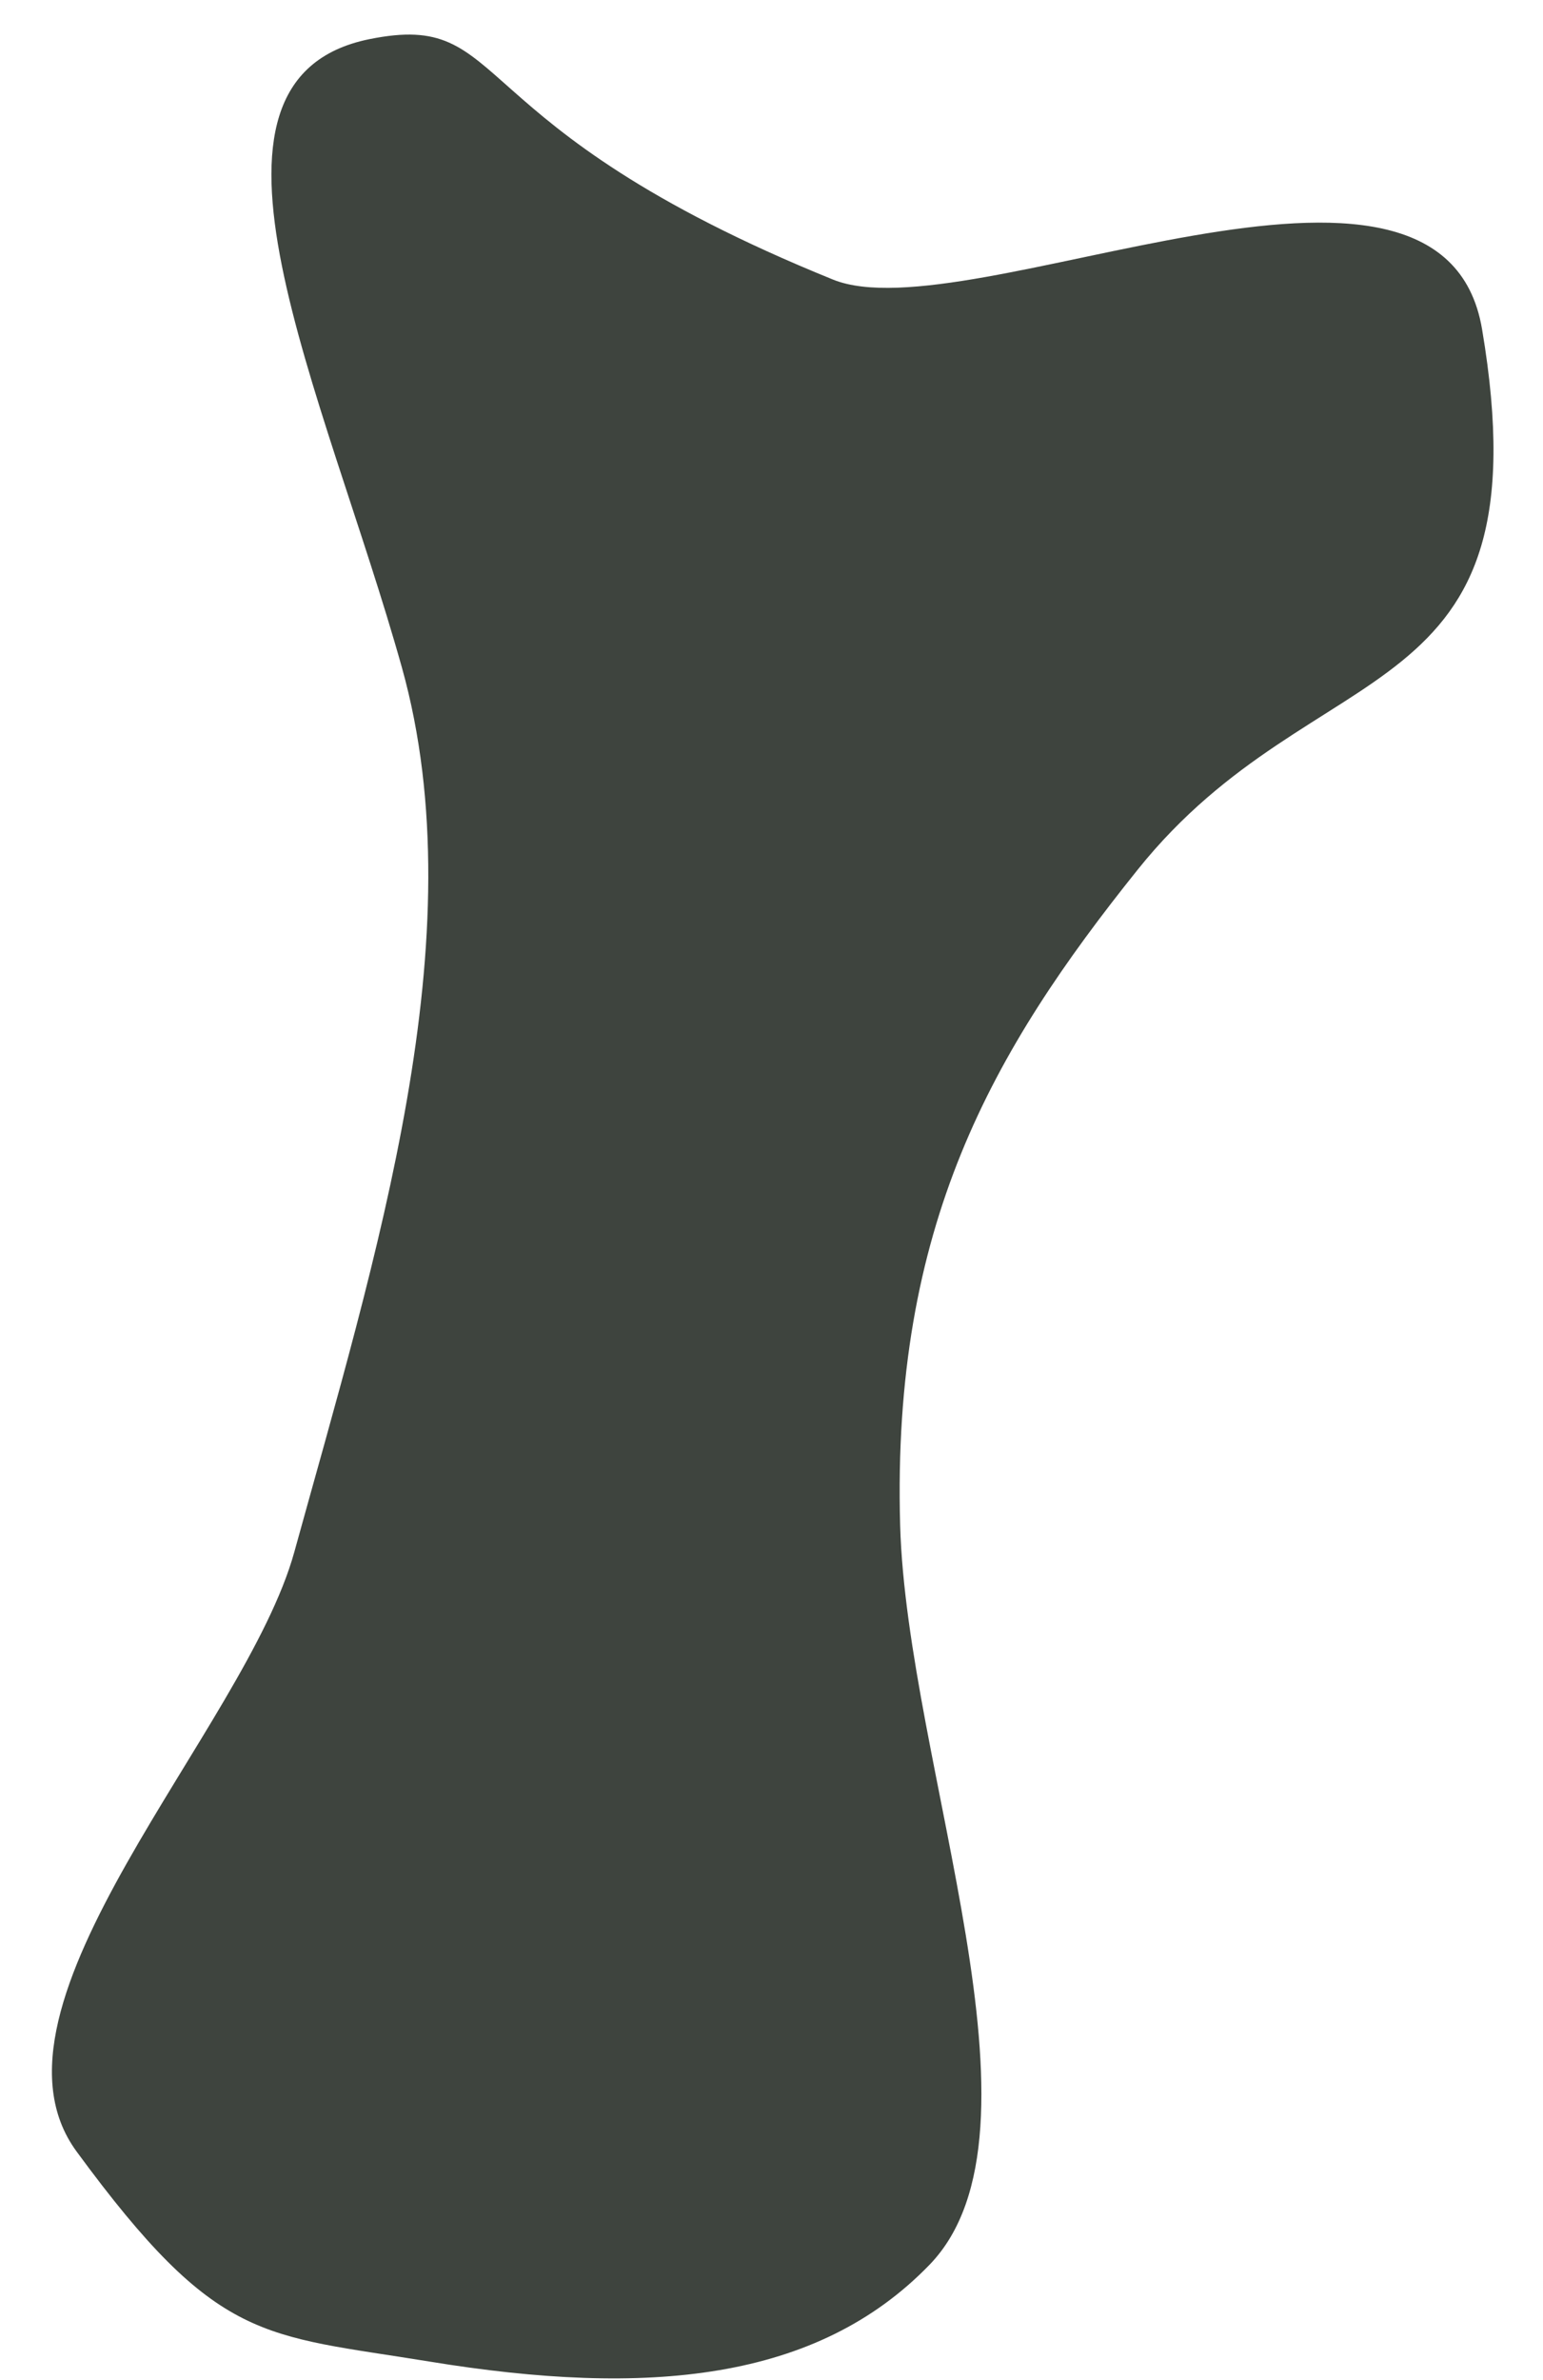 <svg width="24" height="37" viewBox="0 0 24 37" fill="none" xmlns="http://www.w3.org/2000/svg">
<path d="M14.457 35.208C16.466 33.135 14.107 27.449 14.001 23.712C13.871 19.059 15.43 16.346 17.696 13.519C20.487 10.035 24.073 11.159 23.052 5.117C22.427 1.416 15.058 5.198 12.956 4.346C7.028 1.942 7.992 0.153 5.744 0.609C2.635 1.241 5.058 6.111 6.252 10.38C7.421 14.567 5.844 19.54 4.578 24.126C3.817 26.884 -0.482 31.165 1.191 33.446C3.388 36.44 4.073 36.286 6.681 36.712C10.079 37.268 12.708 37.014 14.457 35.208Z" fill="#3E443E"/>
</svg>
